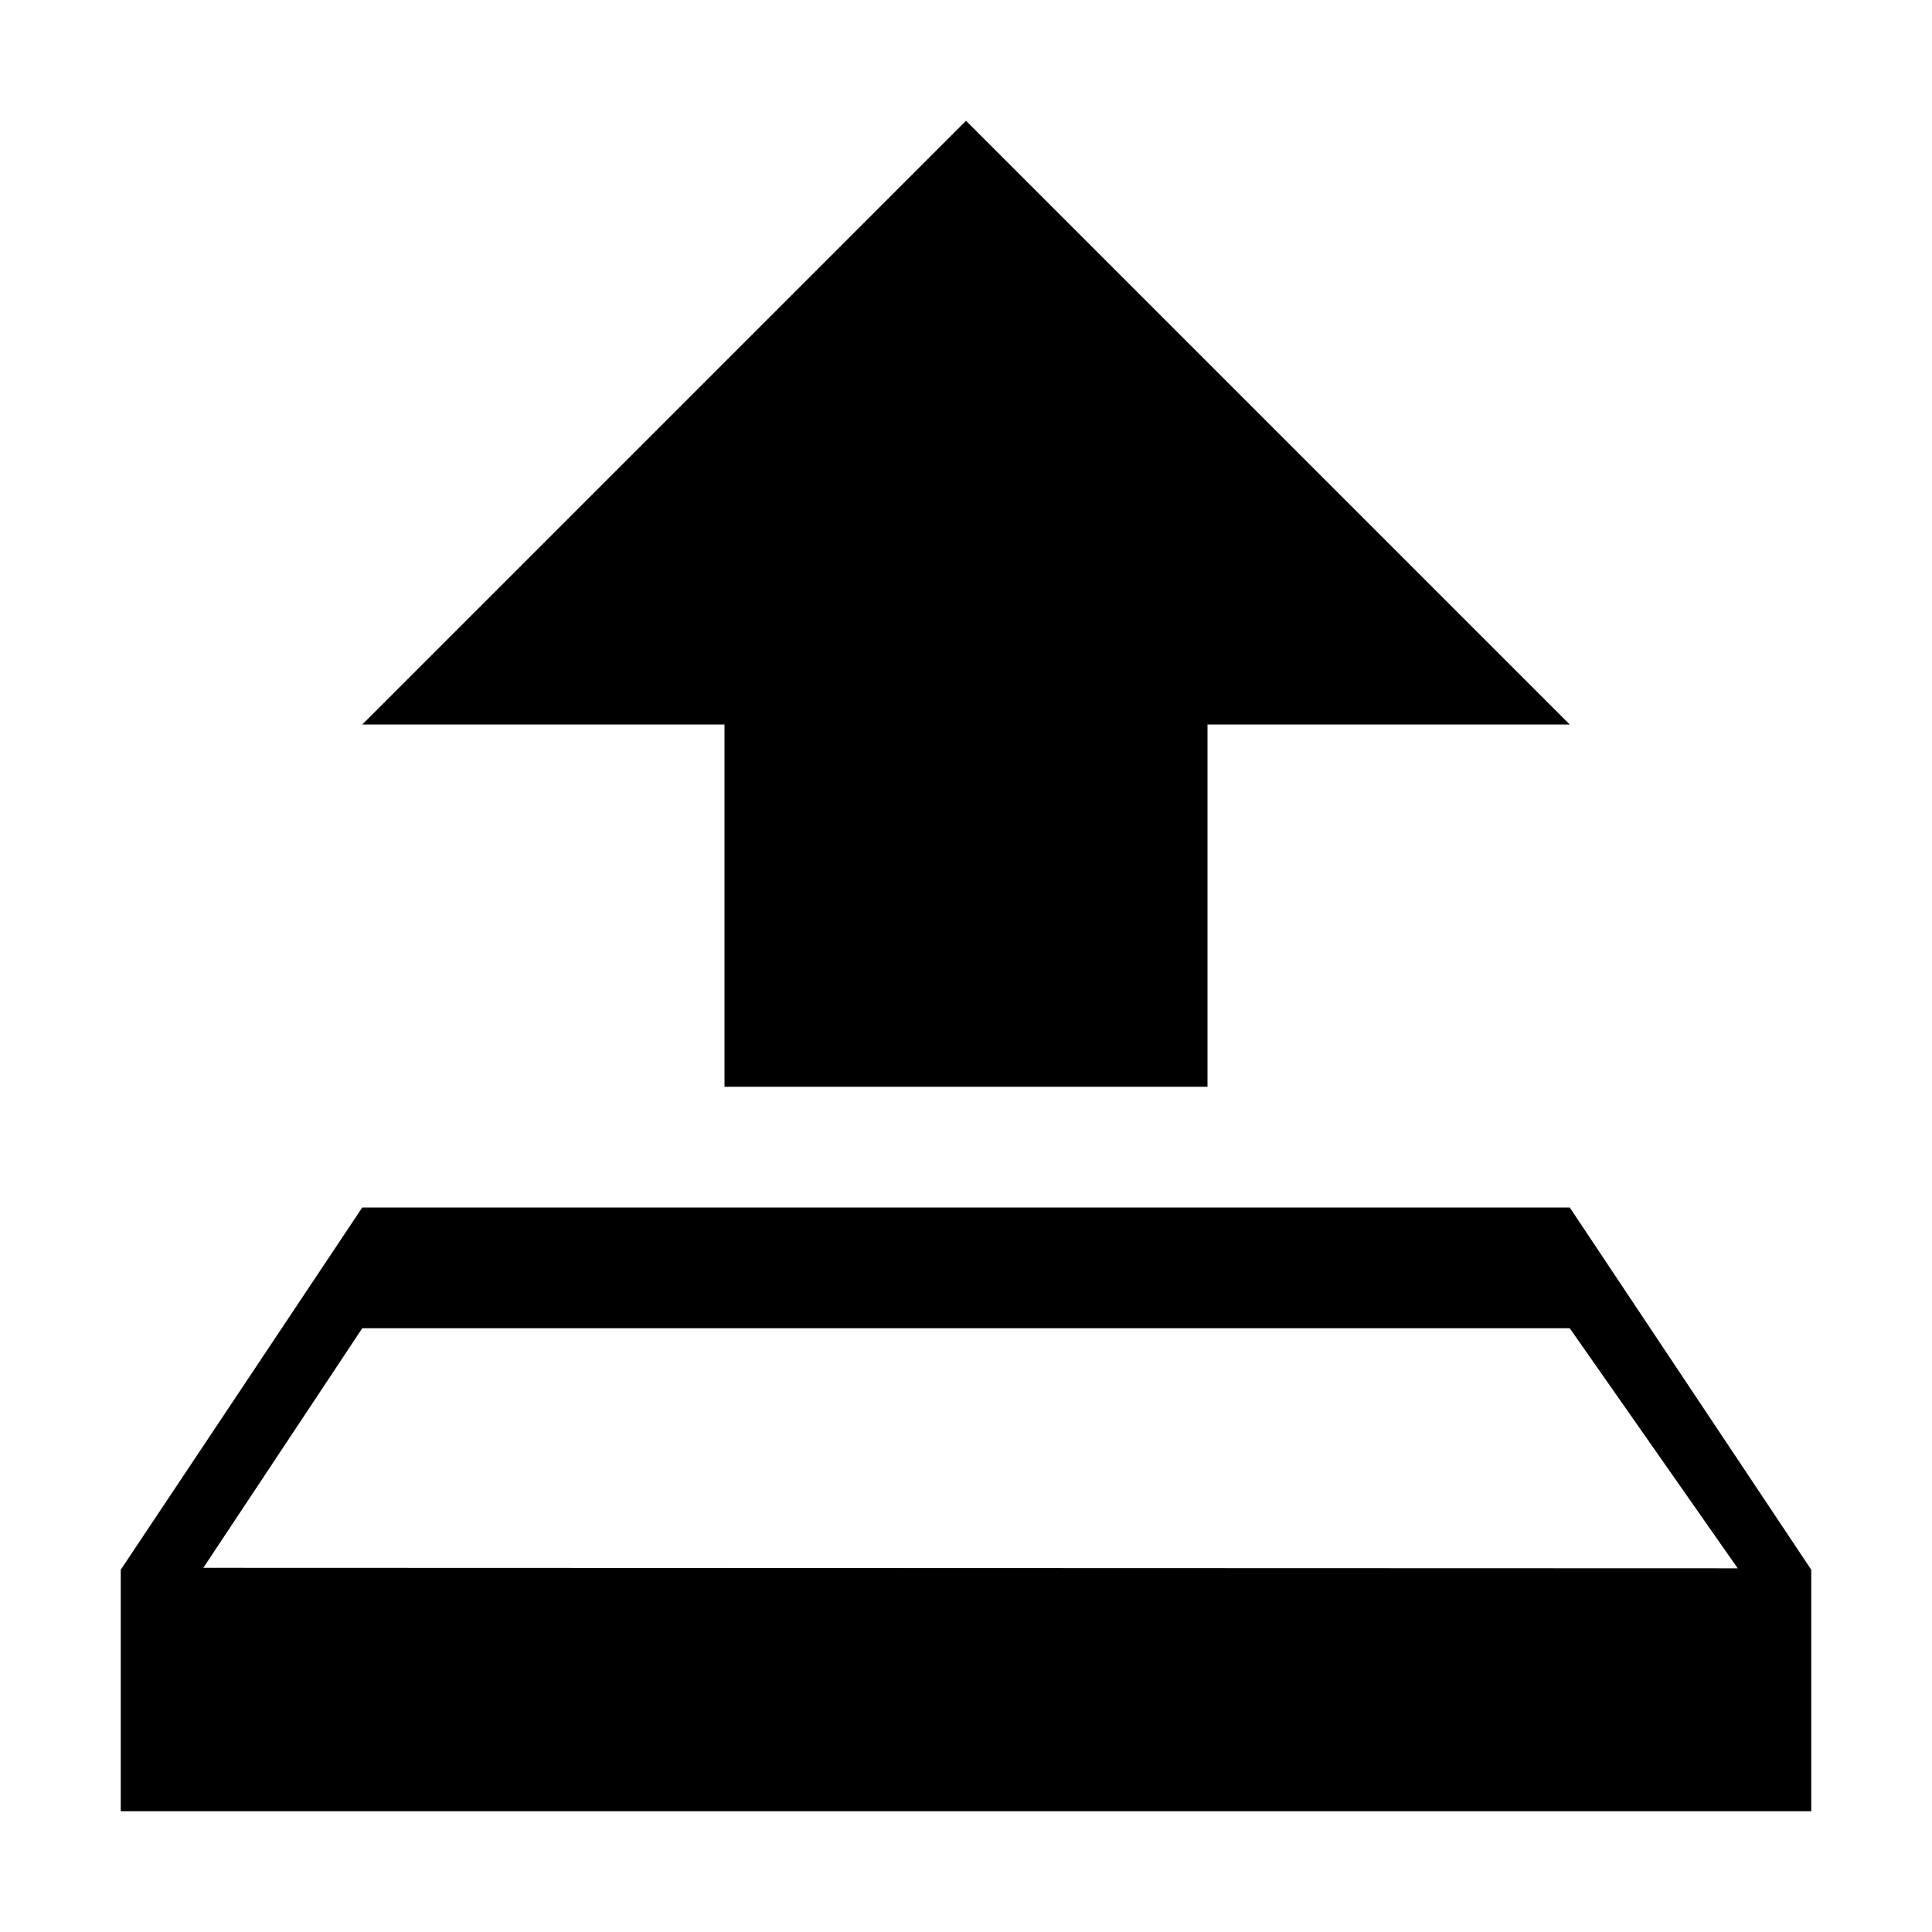 <!-- Generated by IcoMoon.io -->
<svg version="1.1" xmlns="http://www.w3.org/2000/svg" width="16" height="16" viewBox="0 0 16 16">
<title>Export</title>
<path d="M8 1l-5 5h3v3h4v-3h3l-5-5zM3 10l-2 3v2h14v-2l-2-3h-10zM3 11h10l1.391 1.988-12.707-0.004 1.316-1.984z"></path>
</svg>
